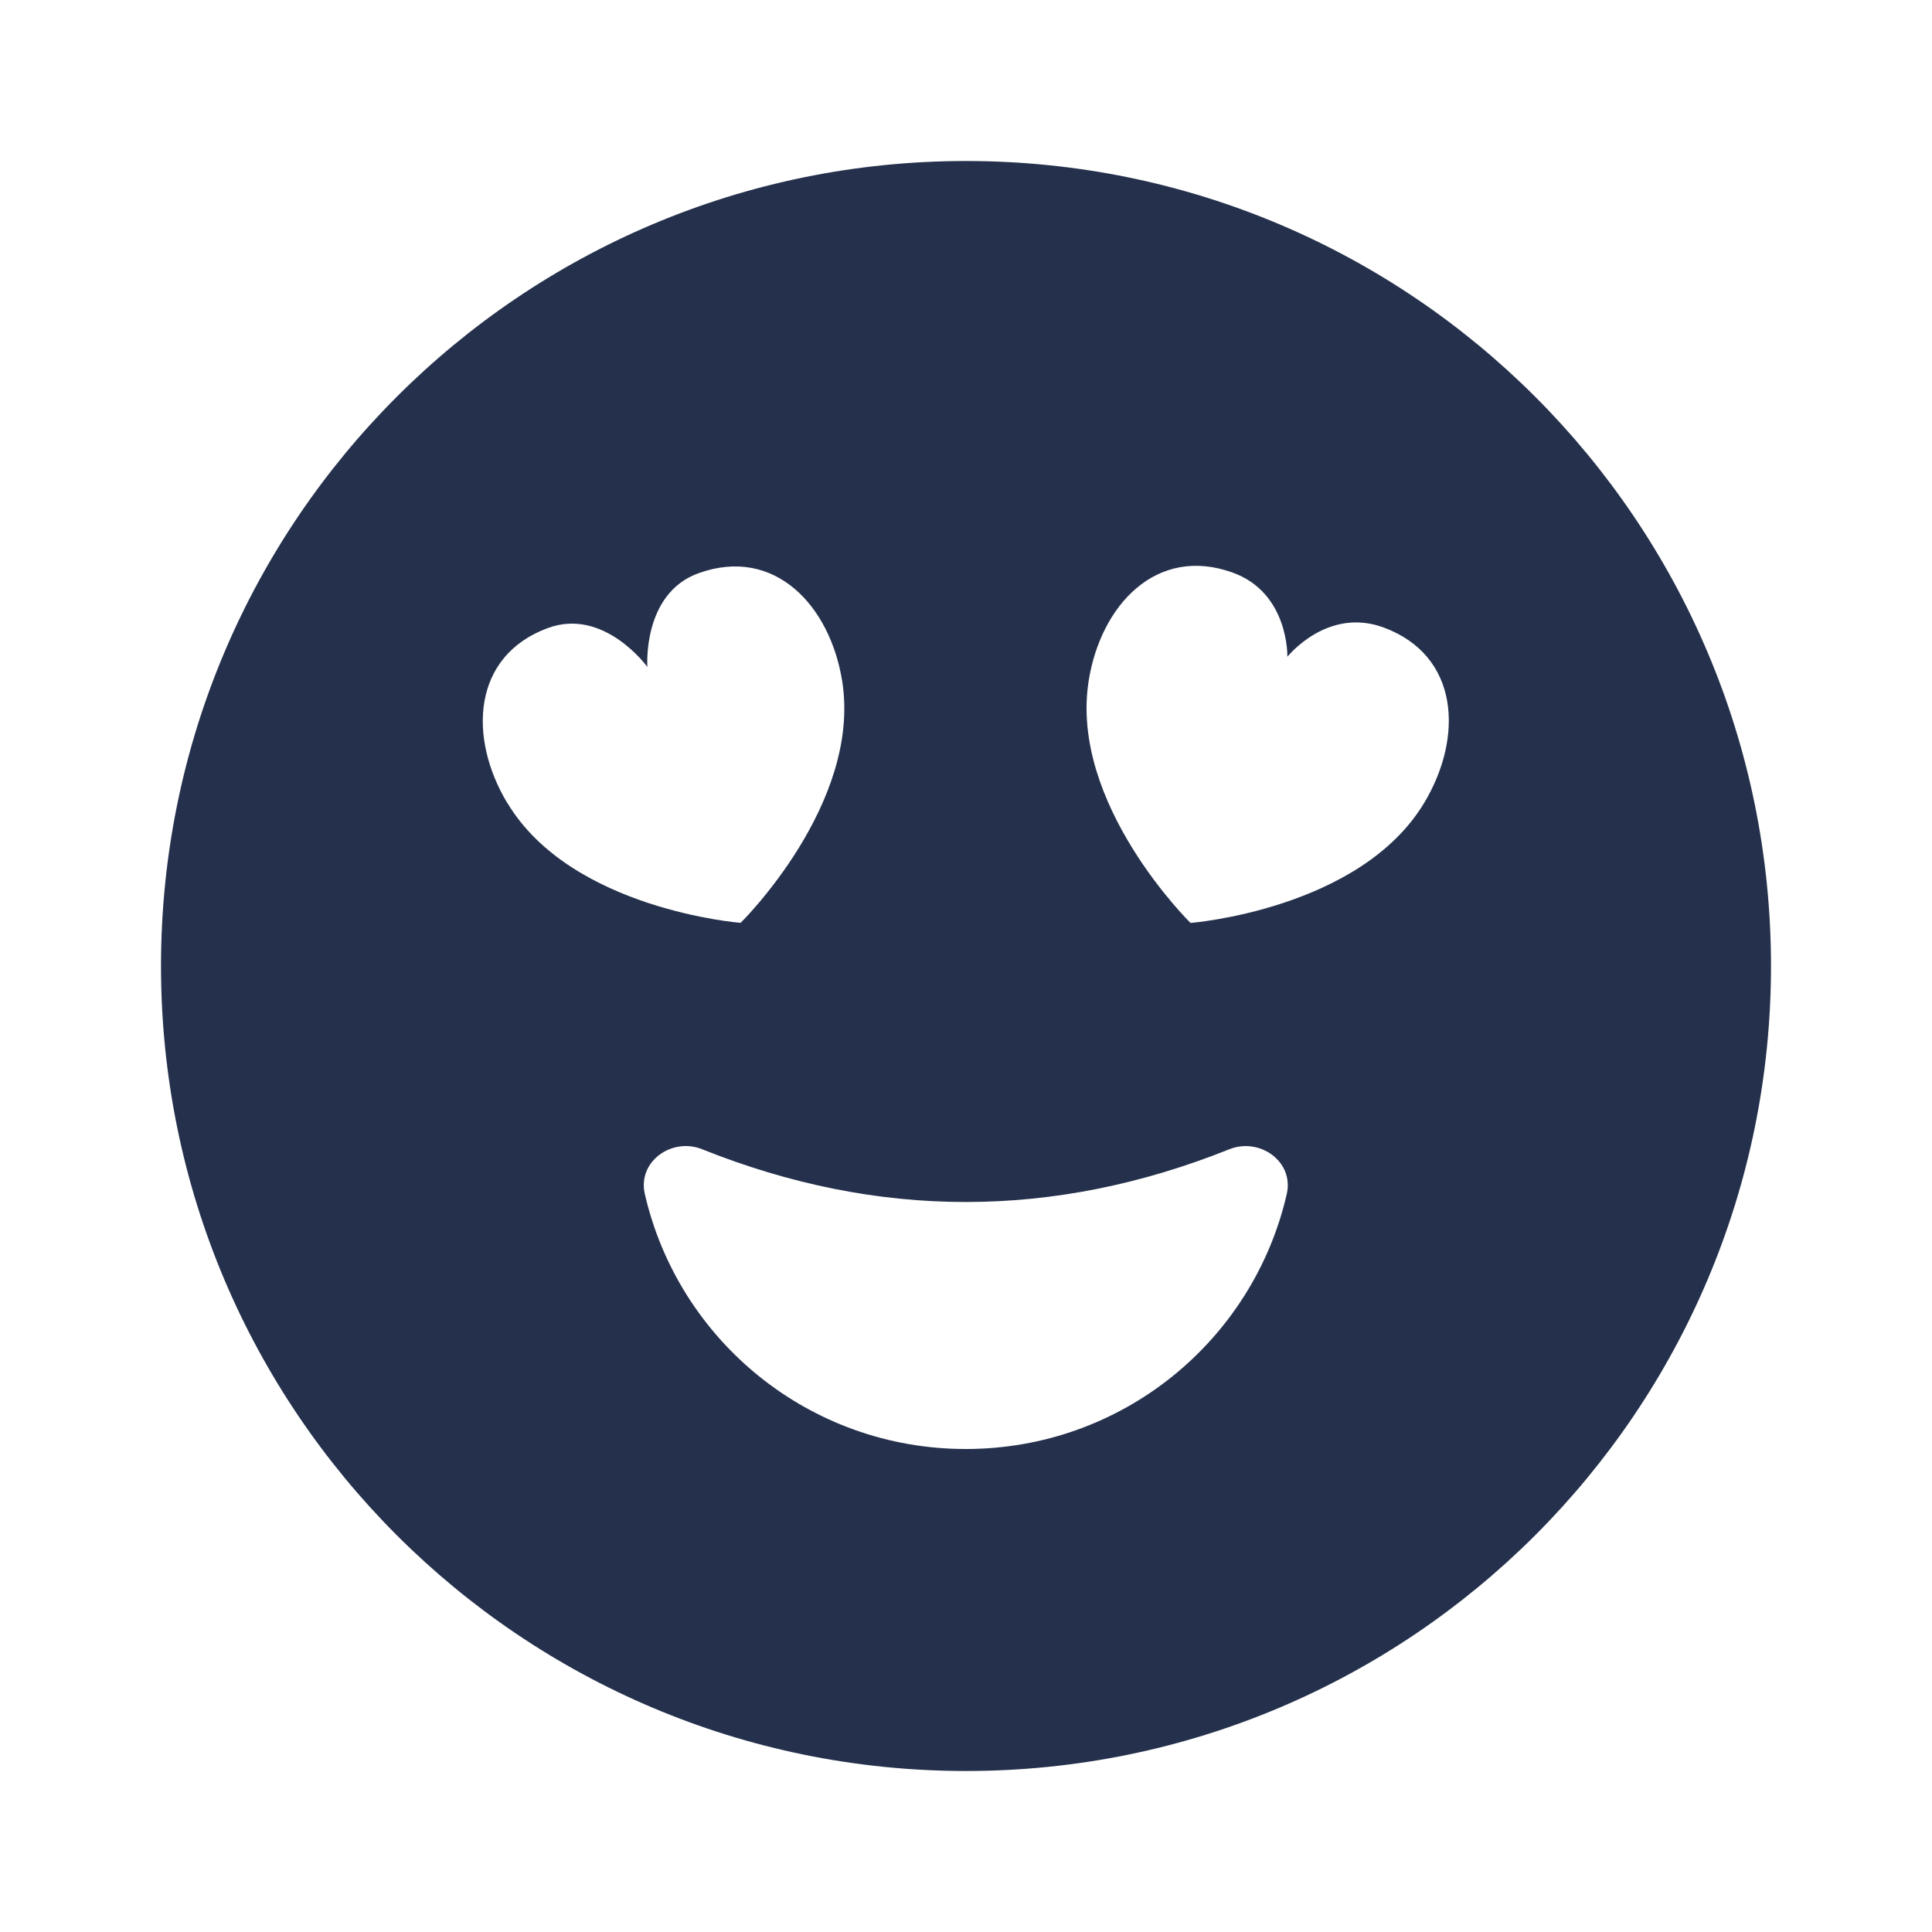 <?xml version="1.0" encoding="UTF-8"?>
<svg id="Layer_6" data-name="Layer 6" xmlns="http://www.w3.org/2000/svg" viewBox="0 0 24 24">
  <defs>
    <style>
      .cls-1 {
        fill: #25314c;
      }
    </style>
  </defs>
  <path id="face-grin-hearts" class="cls-1" d="m12,2C6.477,2,2,6.477,2,12s4.477,10,10,10,10-4.477,10-10S17.523,2,12,2Zm-5.698,7.976c-.488-.812-.438-1.827.503-2.174.7-.259,1.237.483,1.237.483,0,0-.066-.913.637-1.165.946-.339,1.634.406,1.783,1.342.242,1.525-1.262,3.002-1.262,3.002,0,0-2.102-.164-2.897-1.489Zm5.695,8.024c-1.946,0-3.57-1.351-3.987-3.169-.092-.4.334-.707.714-.554,2.182.873,4.364.873,6.546,0,.381-.152.806.155.715.554-.417,1.818-2.041,3.169-3.988,3.169Zm5.695-8.027c-.797,1.327-2.903,1.492-2.903,1.492,0,0-1.508-1.48-1.265-3.008.149-.938.841-1.684,1.786-1.345.704.252.682,1.047.682,1.047,0,0,.494-.623,1.196-.364.944.349.993,1.364.504,2.178Z"/>
</svg>